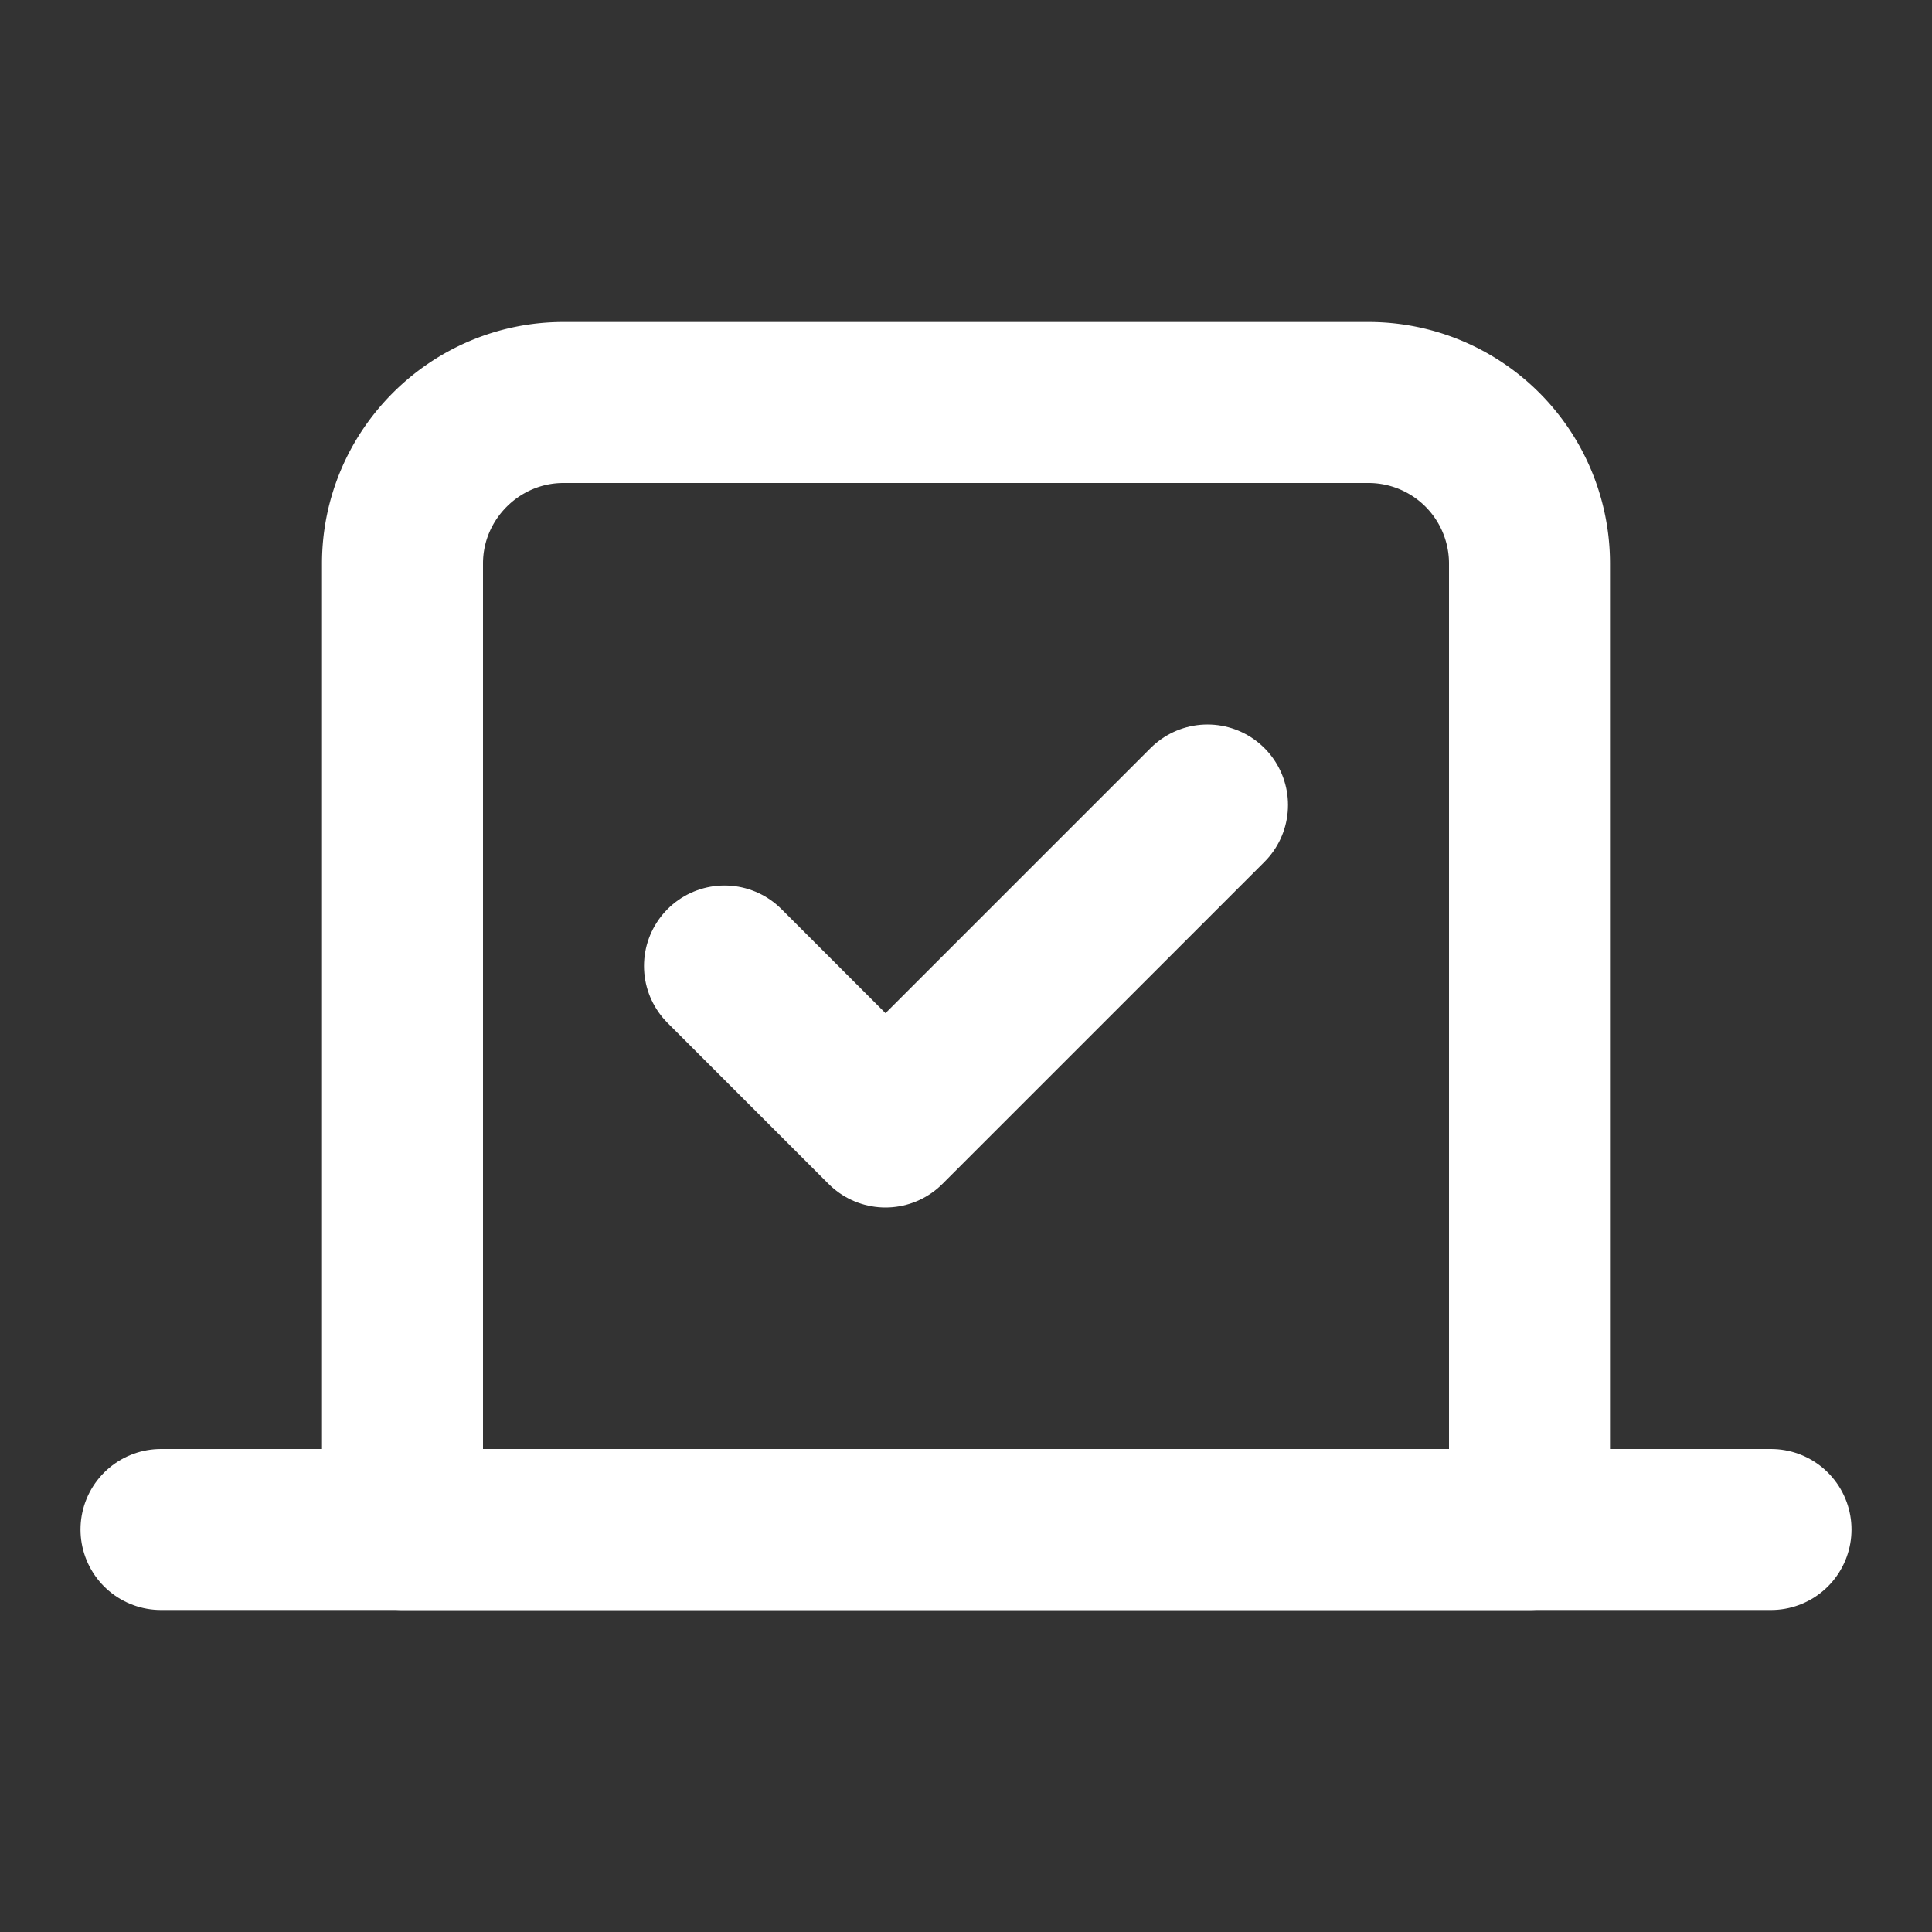 <svg
  xmlns="http://www.w3.org/2000/svg"
  width="24"
  height="24"
  viewBox="0 0 24 24"
  fill="none"
  stroke="white"
  stroke-width="2"
  stroke-linecap="round"
  stroke-linejoin="round"
>
  <rect x="0" y="0" width="24" height="24" fill="#333333" stroke="none"/>
  <path stroke="white" d="m9 12 2 2 4-4" />
  <path stroke="white" d="M5 7c0-1.1.9-2 2-2h10a2 2 0 0 1 2 2v12H5V7Z" />
  <path stroke="white" d="M22 19H2" />
</svg>
